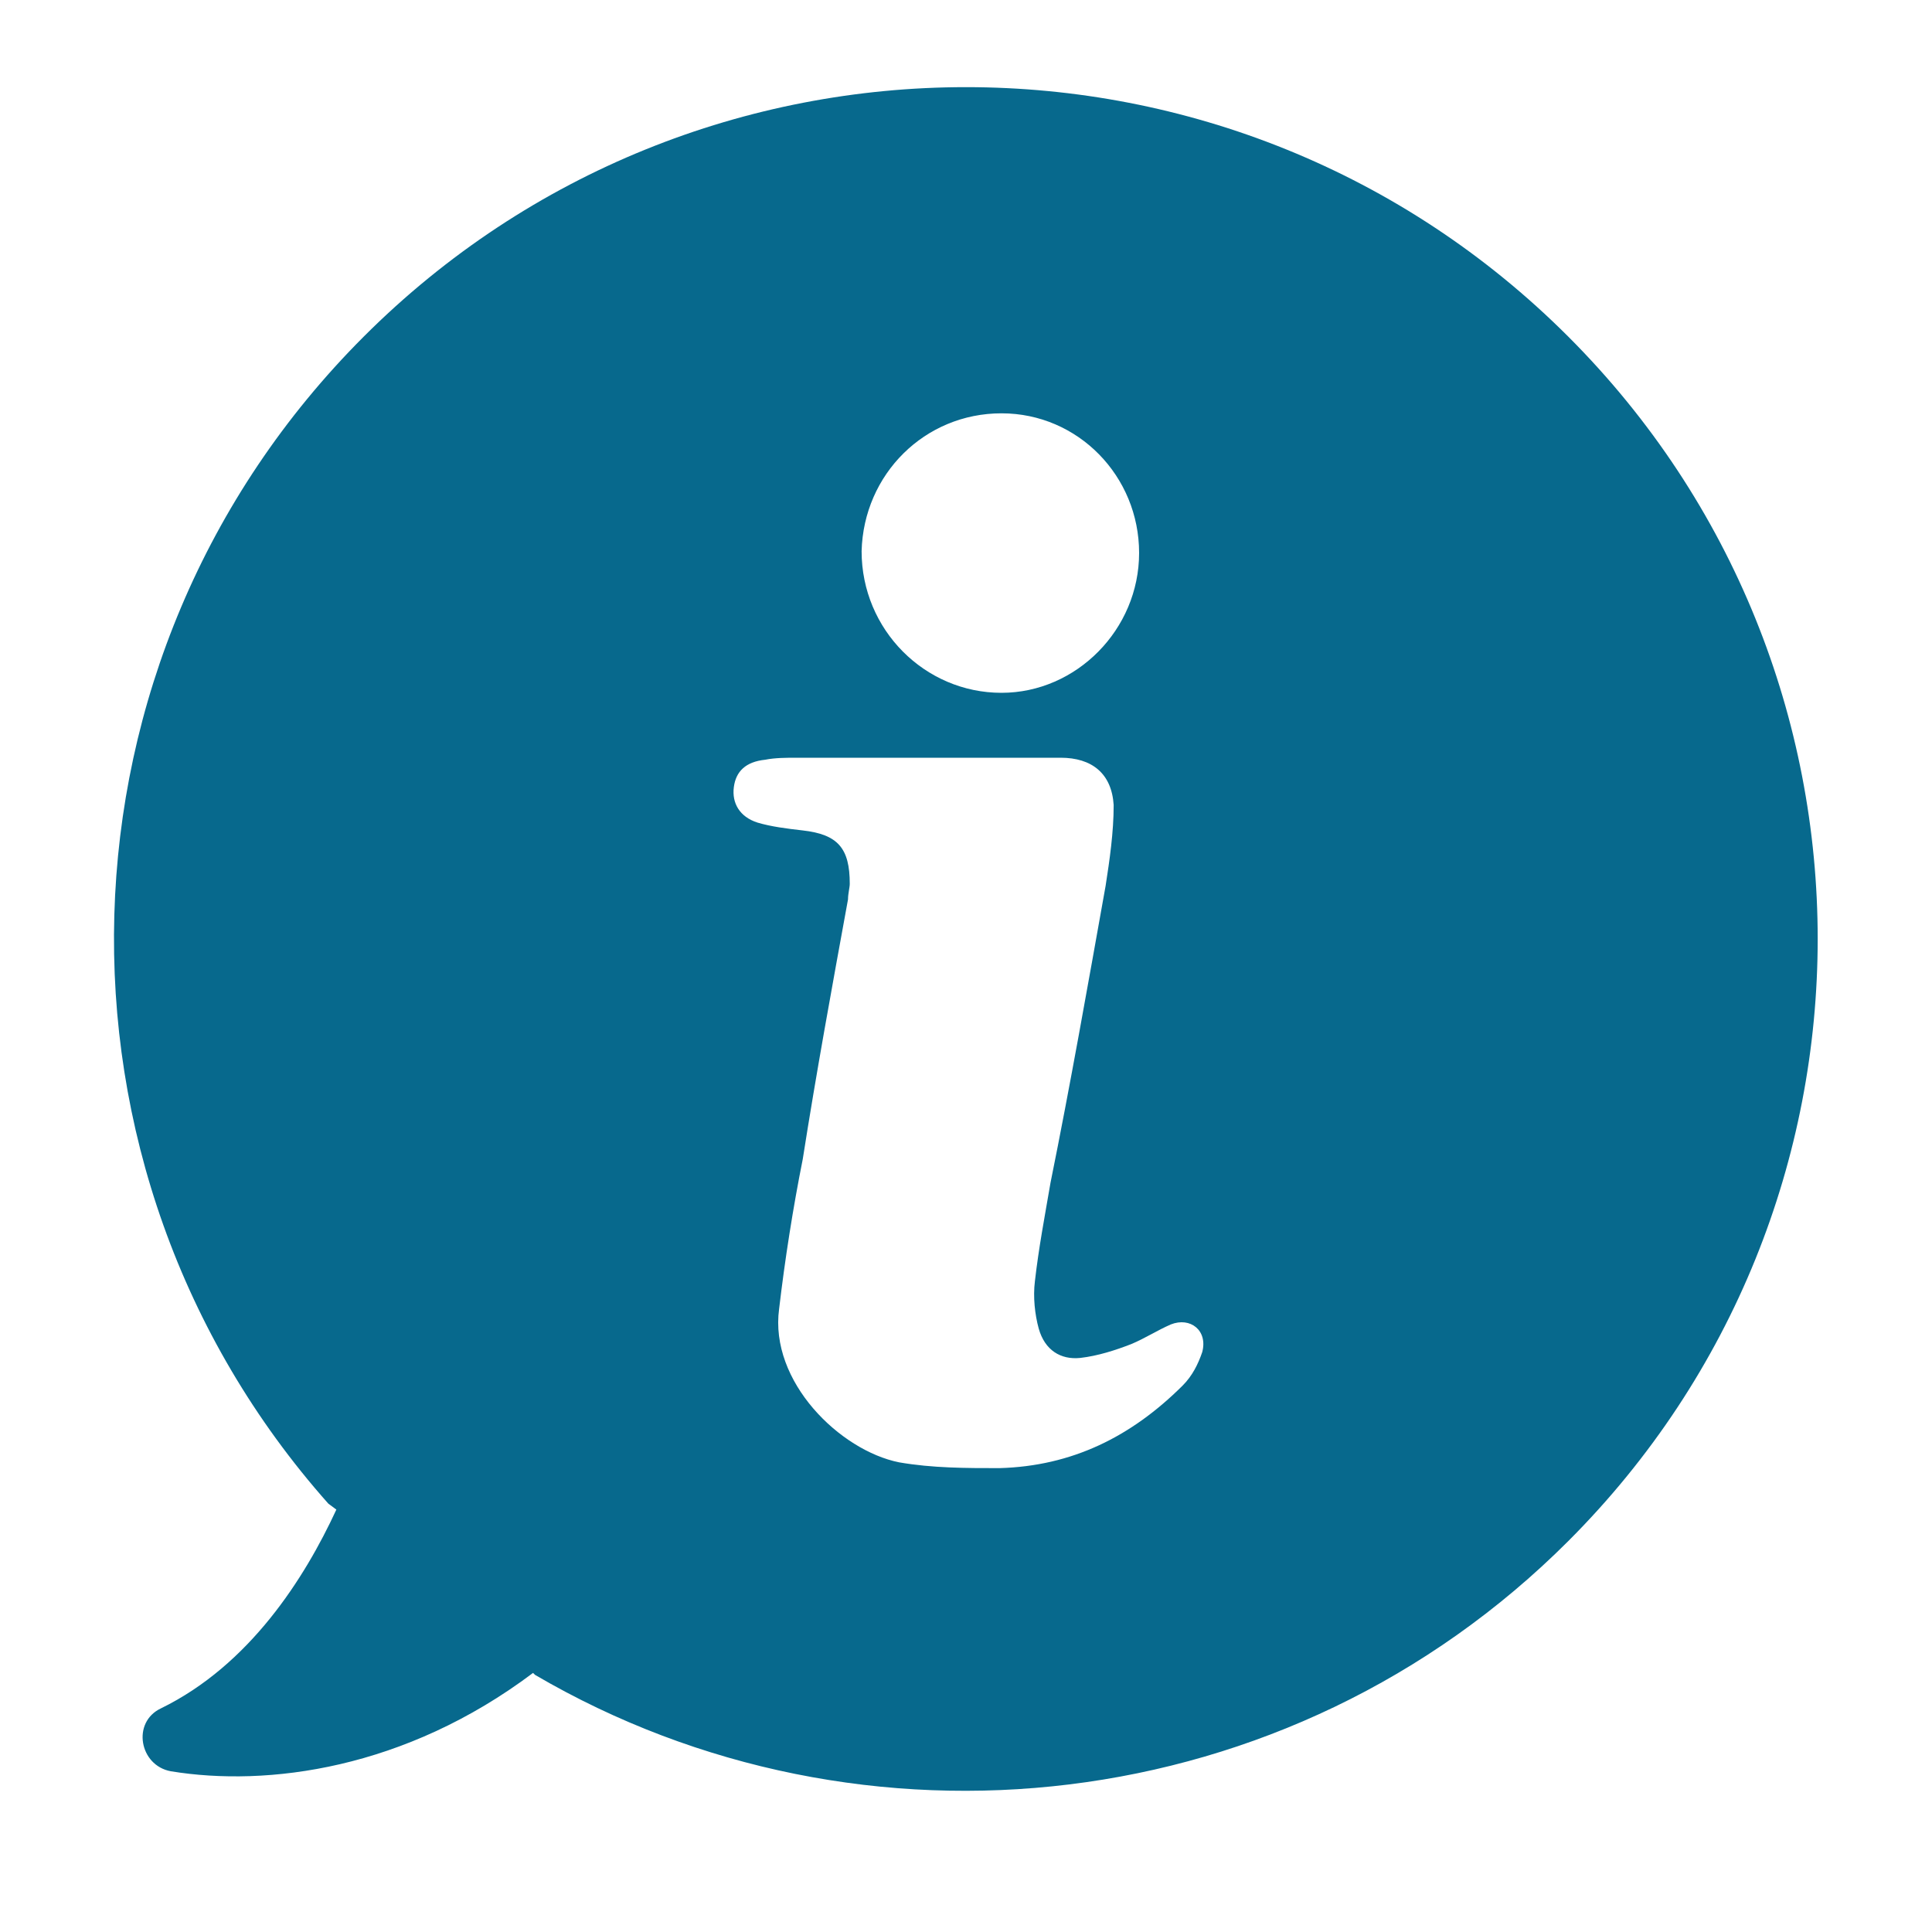 <svg xmlns="http://www.w3.org/2000/svg" xmlns:xlink="http://www.w3.org/1999/xlink" width="40" zoomAndPan="magnify" viewBox="0 0 30 30" height="40" preserveAspectRatio="xMidYMid meet" version="1.2"><g id="143b313a5b"><path style=" stroke:none;fill-rule:nonzero;fill:#07698d;fill-opacity:1;" d="M 24.352 23.93 C 29.516 18.766 29.516 10.391 24.352 5.227 C 19.188 0.062 10.812 0.062 5.648 5.227 C 0.668 10.207 0.484 18.152 5.098 23.348 L 5.223 23.441 C 4.73 24.508 3.875 25.855 2.5 26.527 C 2.043 26.742 2.164 27.414 2.652 27.504 C 4.152 27.75 6.289 27.473 8.277 25.977 L 8.309 26.008 C 13.379 28.973 20.012 28.27 24.352 23.93 Z M 15.551 6.418 C 16.742 6.418 17.688 7.395 17.688 8.586 C 17.688 9.777 16.711 10.758 15.551 10.758 C 14.359 10.758 13.379 9.777 13.379 8.559 C 13.41 7.363 14.359 6.418 15.551 6.418 Z M 12.098 20.324 C 12.188 19.559 12.312 18.766 12.465 18 C 12.676 16.656 12.922 15.312 13.168 13.965 C 13.168 13.875 13.195 13.781 13.195 13.723 C 13.195 13.172 13.012 12.957 12.465 12.895 C 12.219 12.867 11.973 12.836 11.762 12.773 C 11.484 12.684 11.363 12.469 11.395 12.223 C 11.426 11.98 11.578 11.828 11.883 11.797 C 12.035 11.766 12.219 11.766 12.371 11.766 C 13.043 11.766 13.688 11.766 14.359 11.766 C 15.062 11.766 15.766 11.766 16.469 11.766 C 16.957 11.766 17.262 12.012 17.293 12.5 C 17.293 12.926 17.23 13.355 17.168 13.754 C 16.895 15.281 16.621 16.84 16.312 18.367 C 16.223 18.887 16.129 19.375 16.07 19.895 C 16.039 20.141 16.07 20.414 16.129 20.629 C 16.223 20.965 16.469 21.117 16.773 21.086 C 17.047 21.055 17.324 20.965 17.566 20.871 C 17.781 20.781 17.965 20.66 18.18 20.566 C 18.484 20.445 18.758 20.66 18.668 20.996 C 18.605 21.18 18.516 21.363 18.363 21.516 C 17.566 22.309 16.648 22.766 15.52 22.797 C 15 22.797 14.48 22.797 13.961 22.707 C 13.043 22.523 11.945 21.453 12.098 20.324 Z M 12.098 20.324 "/></g></svg>